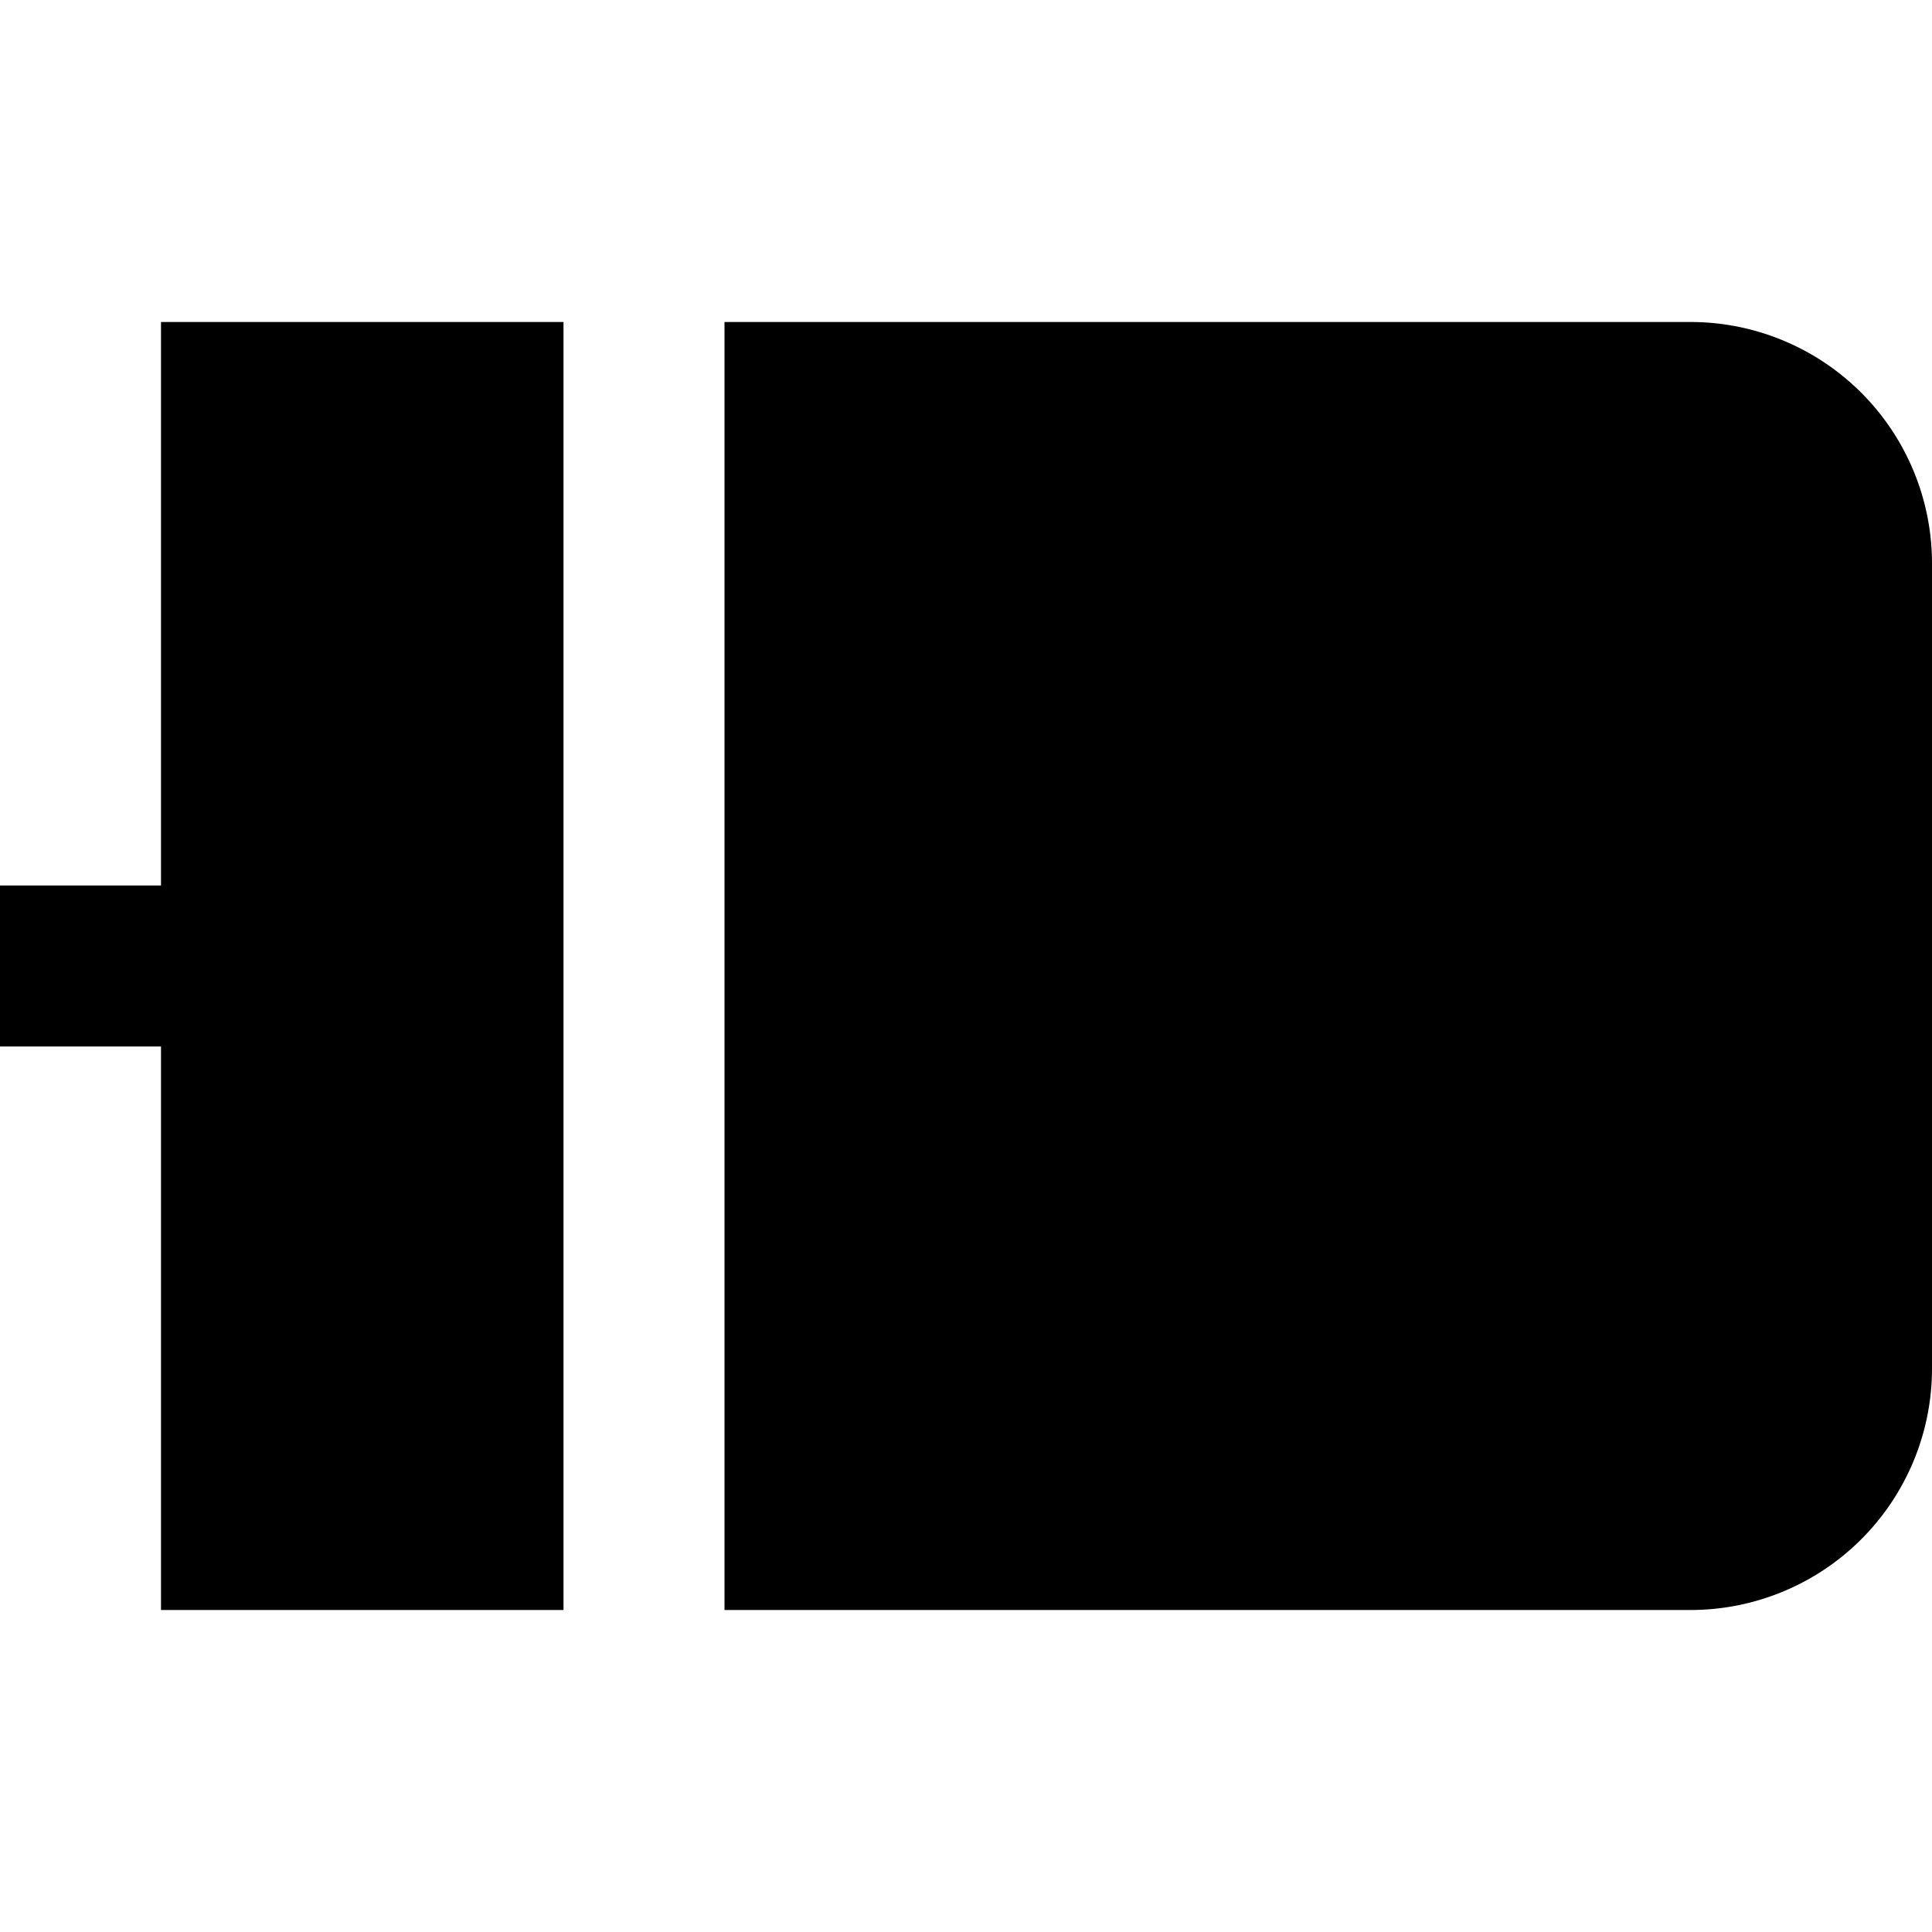 <svg id="Layer_1" data-name="Layer 1" xmlns="http://www.w3.org/2000/svg" viewBox="0 0 24 24"><title>42 tablet</title><polygon points="7 20 7 4 2 4 2 11 0 11 0 13 2 13 2 20 7 20"/><path d="M21,4H9V20H21a3,3,0,0,0,3-3V7A3,3,0,0,0,21,4Z"/></svg>